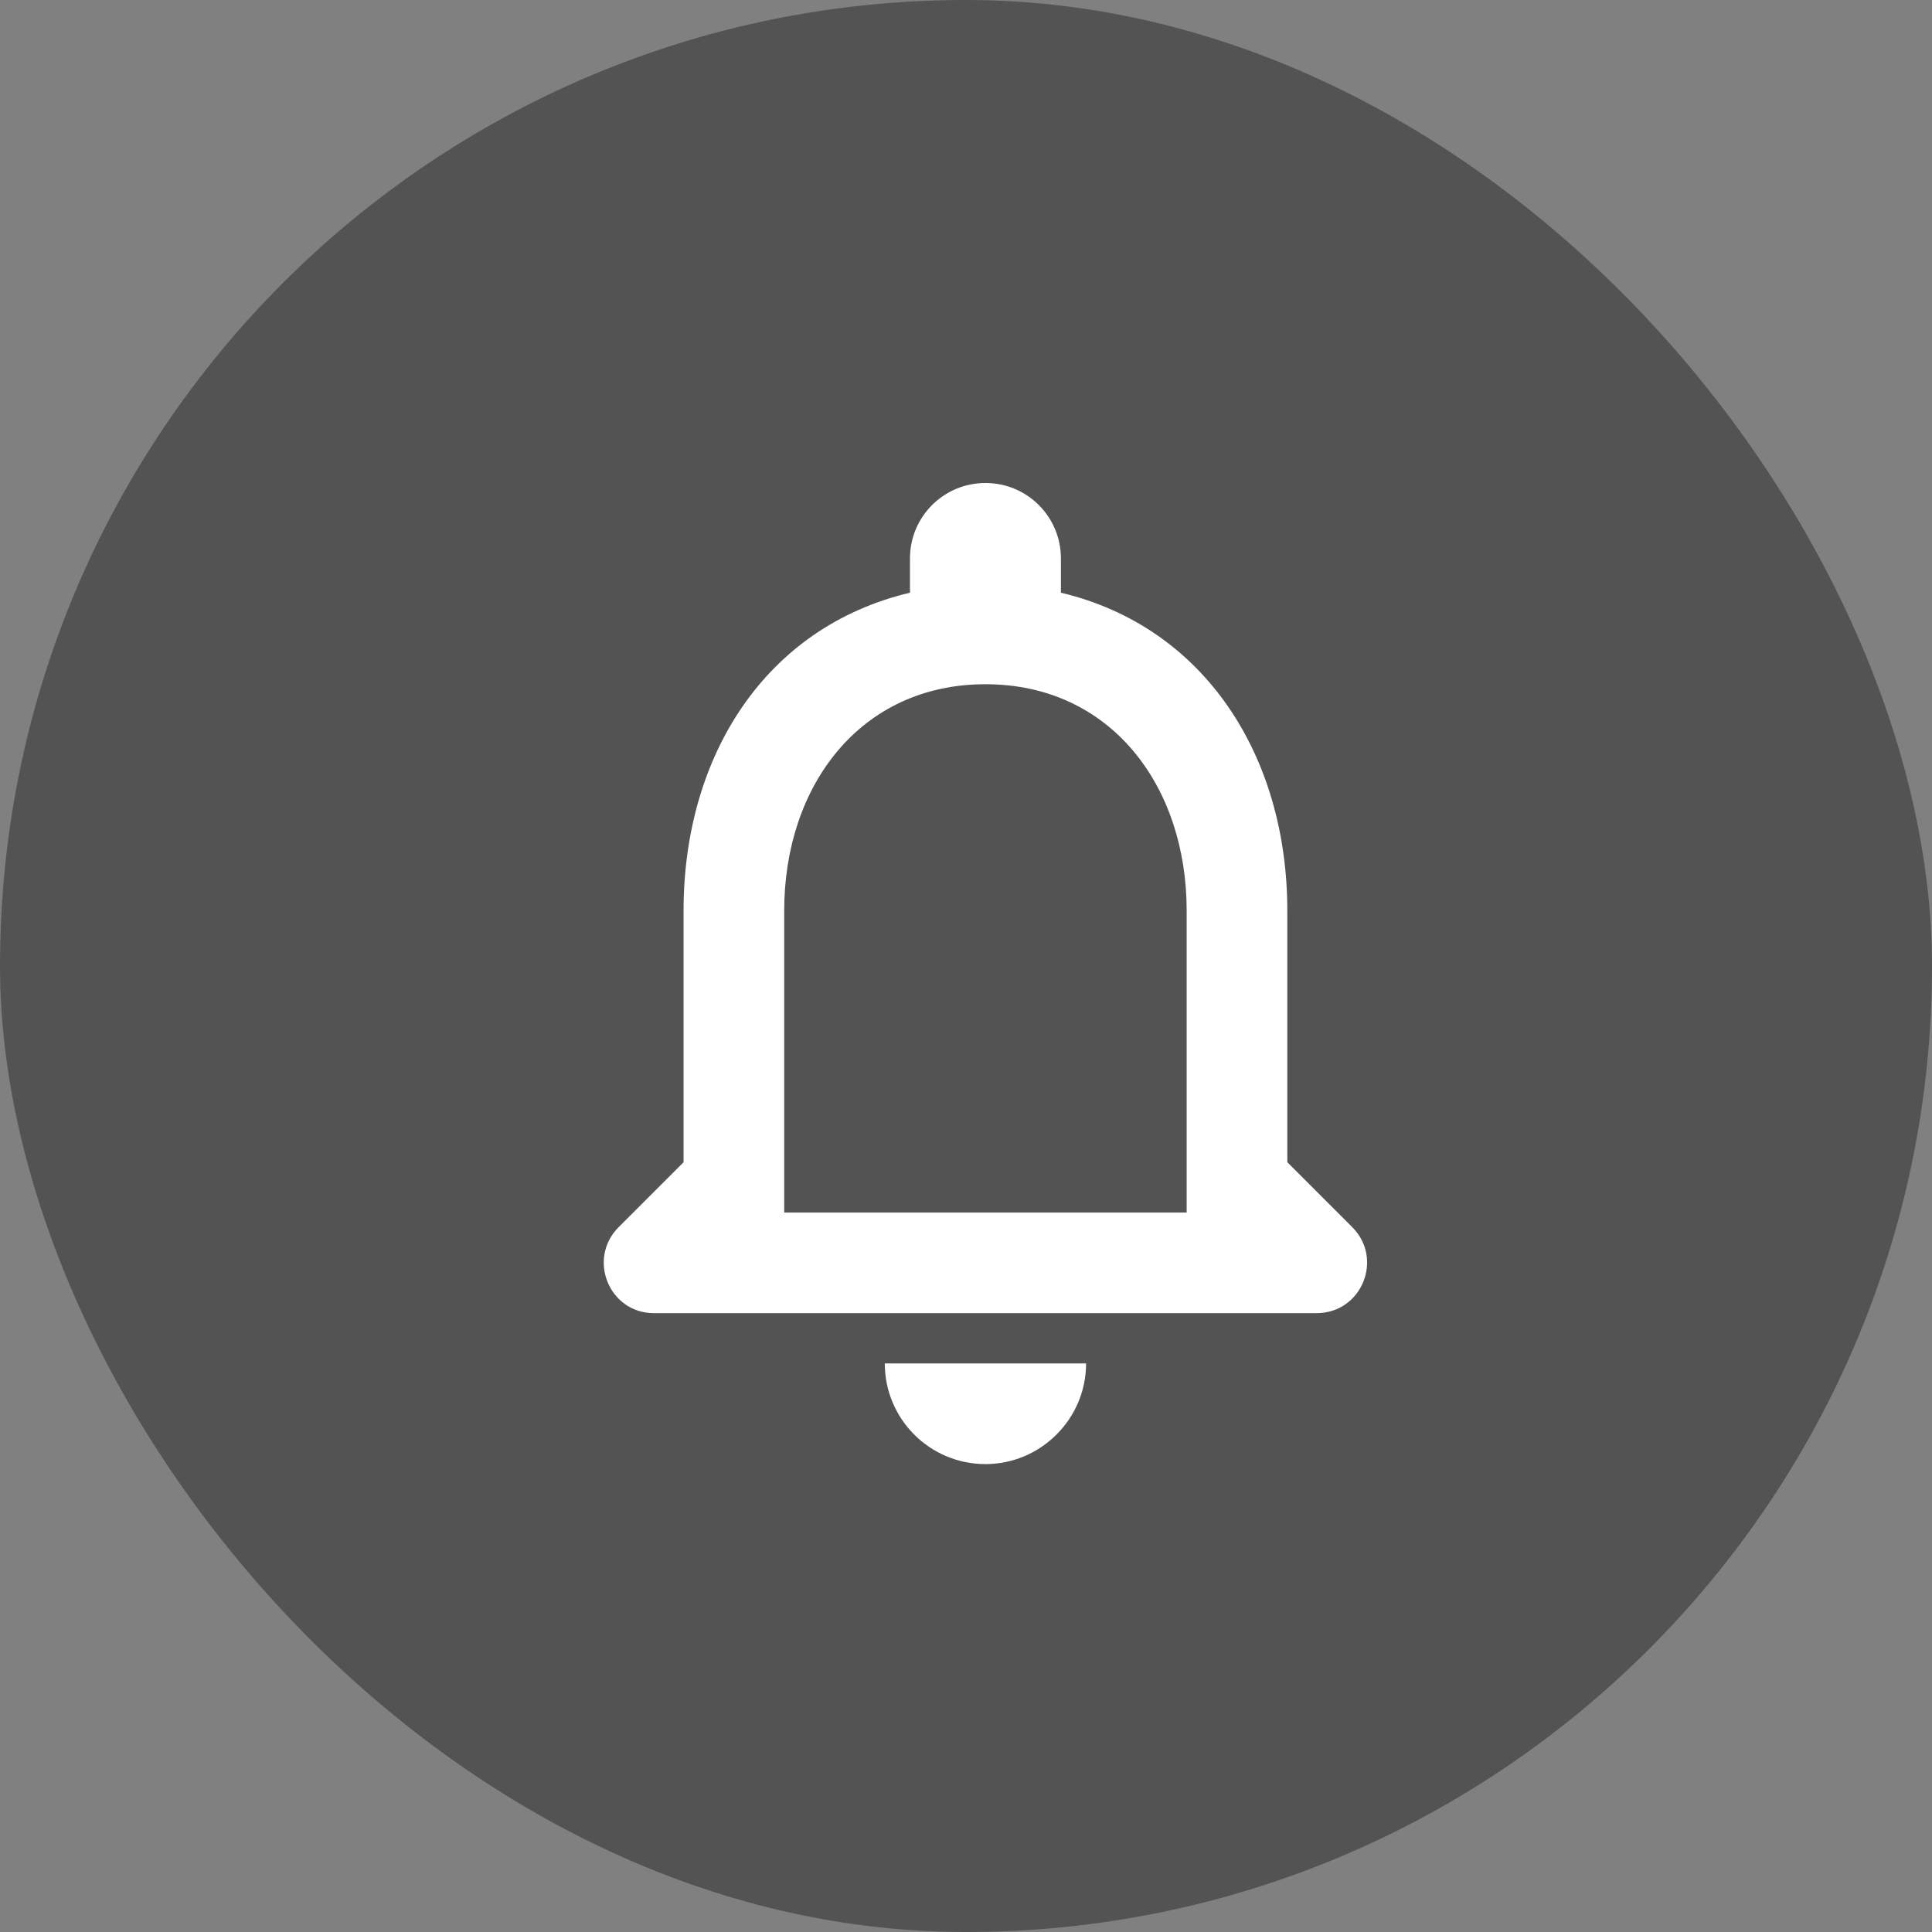 <svg width="32" height="32" viewBox="0 0 32 32" fill="none" xmlns="http://www.w3.org/2000/svg">
<rect x="0" y="0" width="32" height="32" fill="#808080" stroke="none"/>
<rect width="32" height="32" rx="16" fill="#535353"/>
<path d="M22.397 20.325L21.322 19.25V15.083C21.322 12.525 19.955 10.383 17.572 9.817V9.25C17.572 8.558 17.014 8 16.322 8C15.63 8 15.072 8.558 15.072 9.25V9.817C12.68 10.383 11.322 12.517 11.322 15.083V19.25L10.247 20.325C9.722 20.85 10.089 21.75 10.83 21.75H21.805C22.555 21.75 22.922 20.85 22.397 20.325ZM19.655 20.083H12.989V15.083C12.989 13.017 14.247 11.333 16.322 11.333C18.397 11.333 19.655 13.017 19.655 15.083V20.083ZM16.322 24.25C17.239 24.25 17.989 23.5 17.989 22.583H14.655C14.655 23.5 15.397 24.25 16.322 24.25Z" fill="white"/>
</svg>

